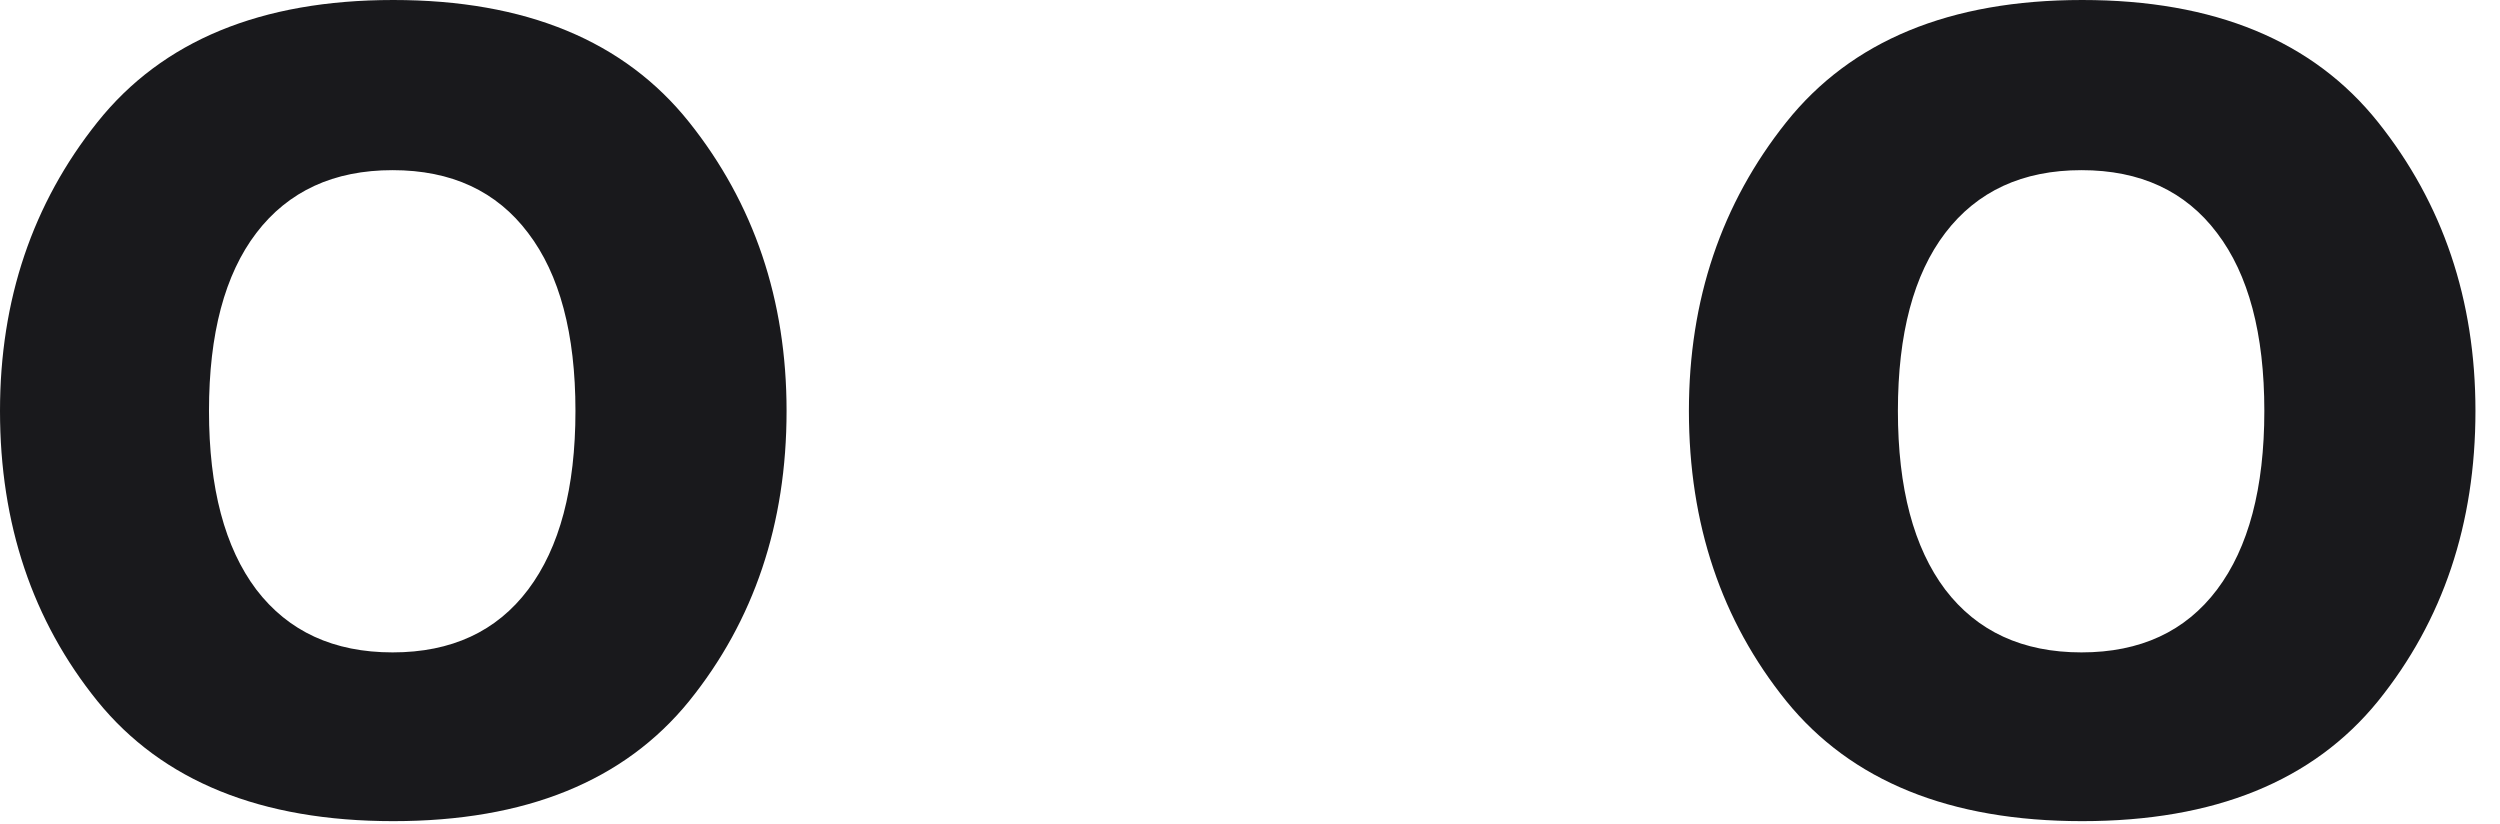 <svg xmlns="http://www.w3.org/2000/svg" width="94" height="31" viewBox="0 0 94 31" fill="none">
  <path d="M25.911 4.593C28.353 7.655 29.575 11.274 29.575 15.451C29.575 19.699 28.353 23.336 25.911 26.362C23.468 29.371 19.761 30.875 14.787 30.875C9.814 30.875 6.106 29.371 3.664 26.362C1.221 23.336 0 19.699 0 15.451C0 11.274 1.221 7.655 3.664 4.593C6.106 1.531 9.814 0 14.787 0C19.761 0 23.468 1.531 25.911 4.593ZM14.761 6.398C12.548 6.398 10.84 7.186 9.637 8.761C8.451 10.318 7.858 12.548 7.858 15.451C7.858 18.354 8.451 20.592 9.637 22.168C10.84 23.743 12.548 24.53 14.761 24.53C16.973 24.53 18.672 23.743 19.858 22.168C21.044 20.592 21.637 18.354 21.637 15.451C21.637 12.548 21.044 10.318 19.858 8.761C18.672 7.186 16.973 6.398 14.761 6.398Z" fill="#19191C"/>
  <path d="M89.414 4.593C91.856 7.655 93.077 11.274 93.077 15.451C93.077 19.699 91.856 23.336 89.414 26.362C86.971 29.371 83.263 30.875 78.29 30.875C73.317 30.875 69.609 29.371 67.166 26.362C64.724 23.336 63.503 19.699 63.503 15.451C63.503 11.274 64.724 7.655 67.166 4.593C69.609 1.531 73.317 0 78.29 0C83.263 0 86.971 1.531 89.414 4.593ZM78.264 6.398C76.051 6.398 74.343 7.186 73.14 8.761C71.954 10.318 71.361 12.548 71.361 15.451C71.361 18.354 71.954 20.592 73.14 22.168C74.343 23.743 76.051 24.53 78.264 24.53C80.476 24.53 82.175 23.743 83.361 22.168C84.547 20.592 85.139 18.354 85.139 15.451C85.139 12.548 84.547 10.318 83.361 8.761C82.175 7.186 80.476 6.398 78.264 6.398Z" fill="#19191C"/>
</svg>